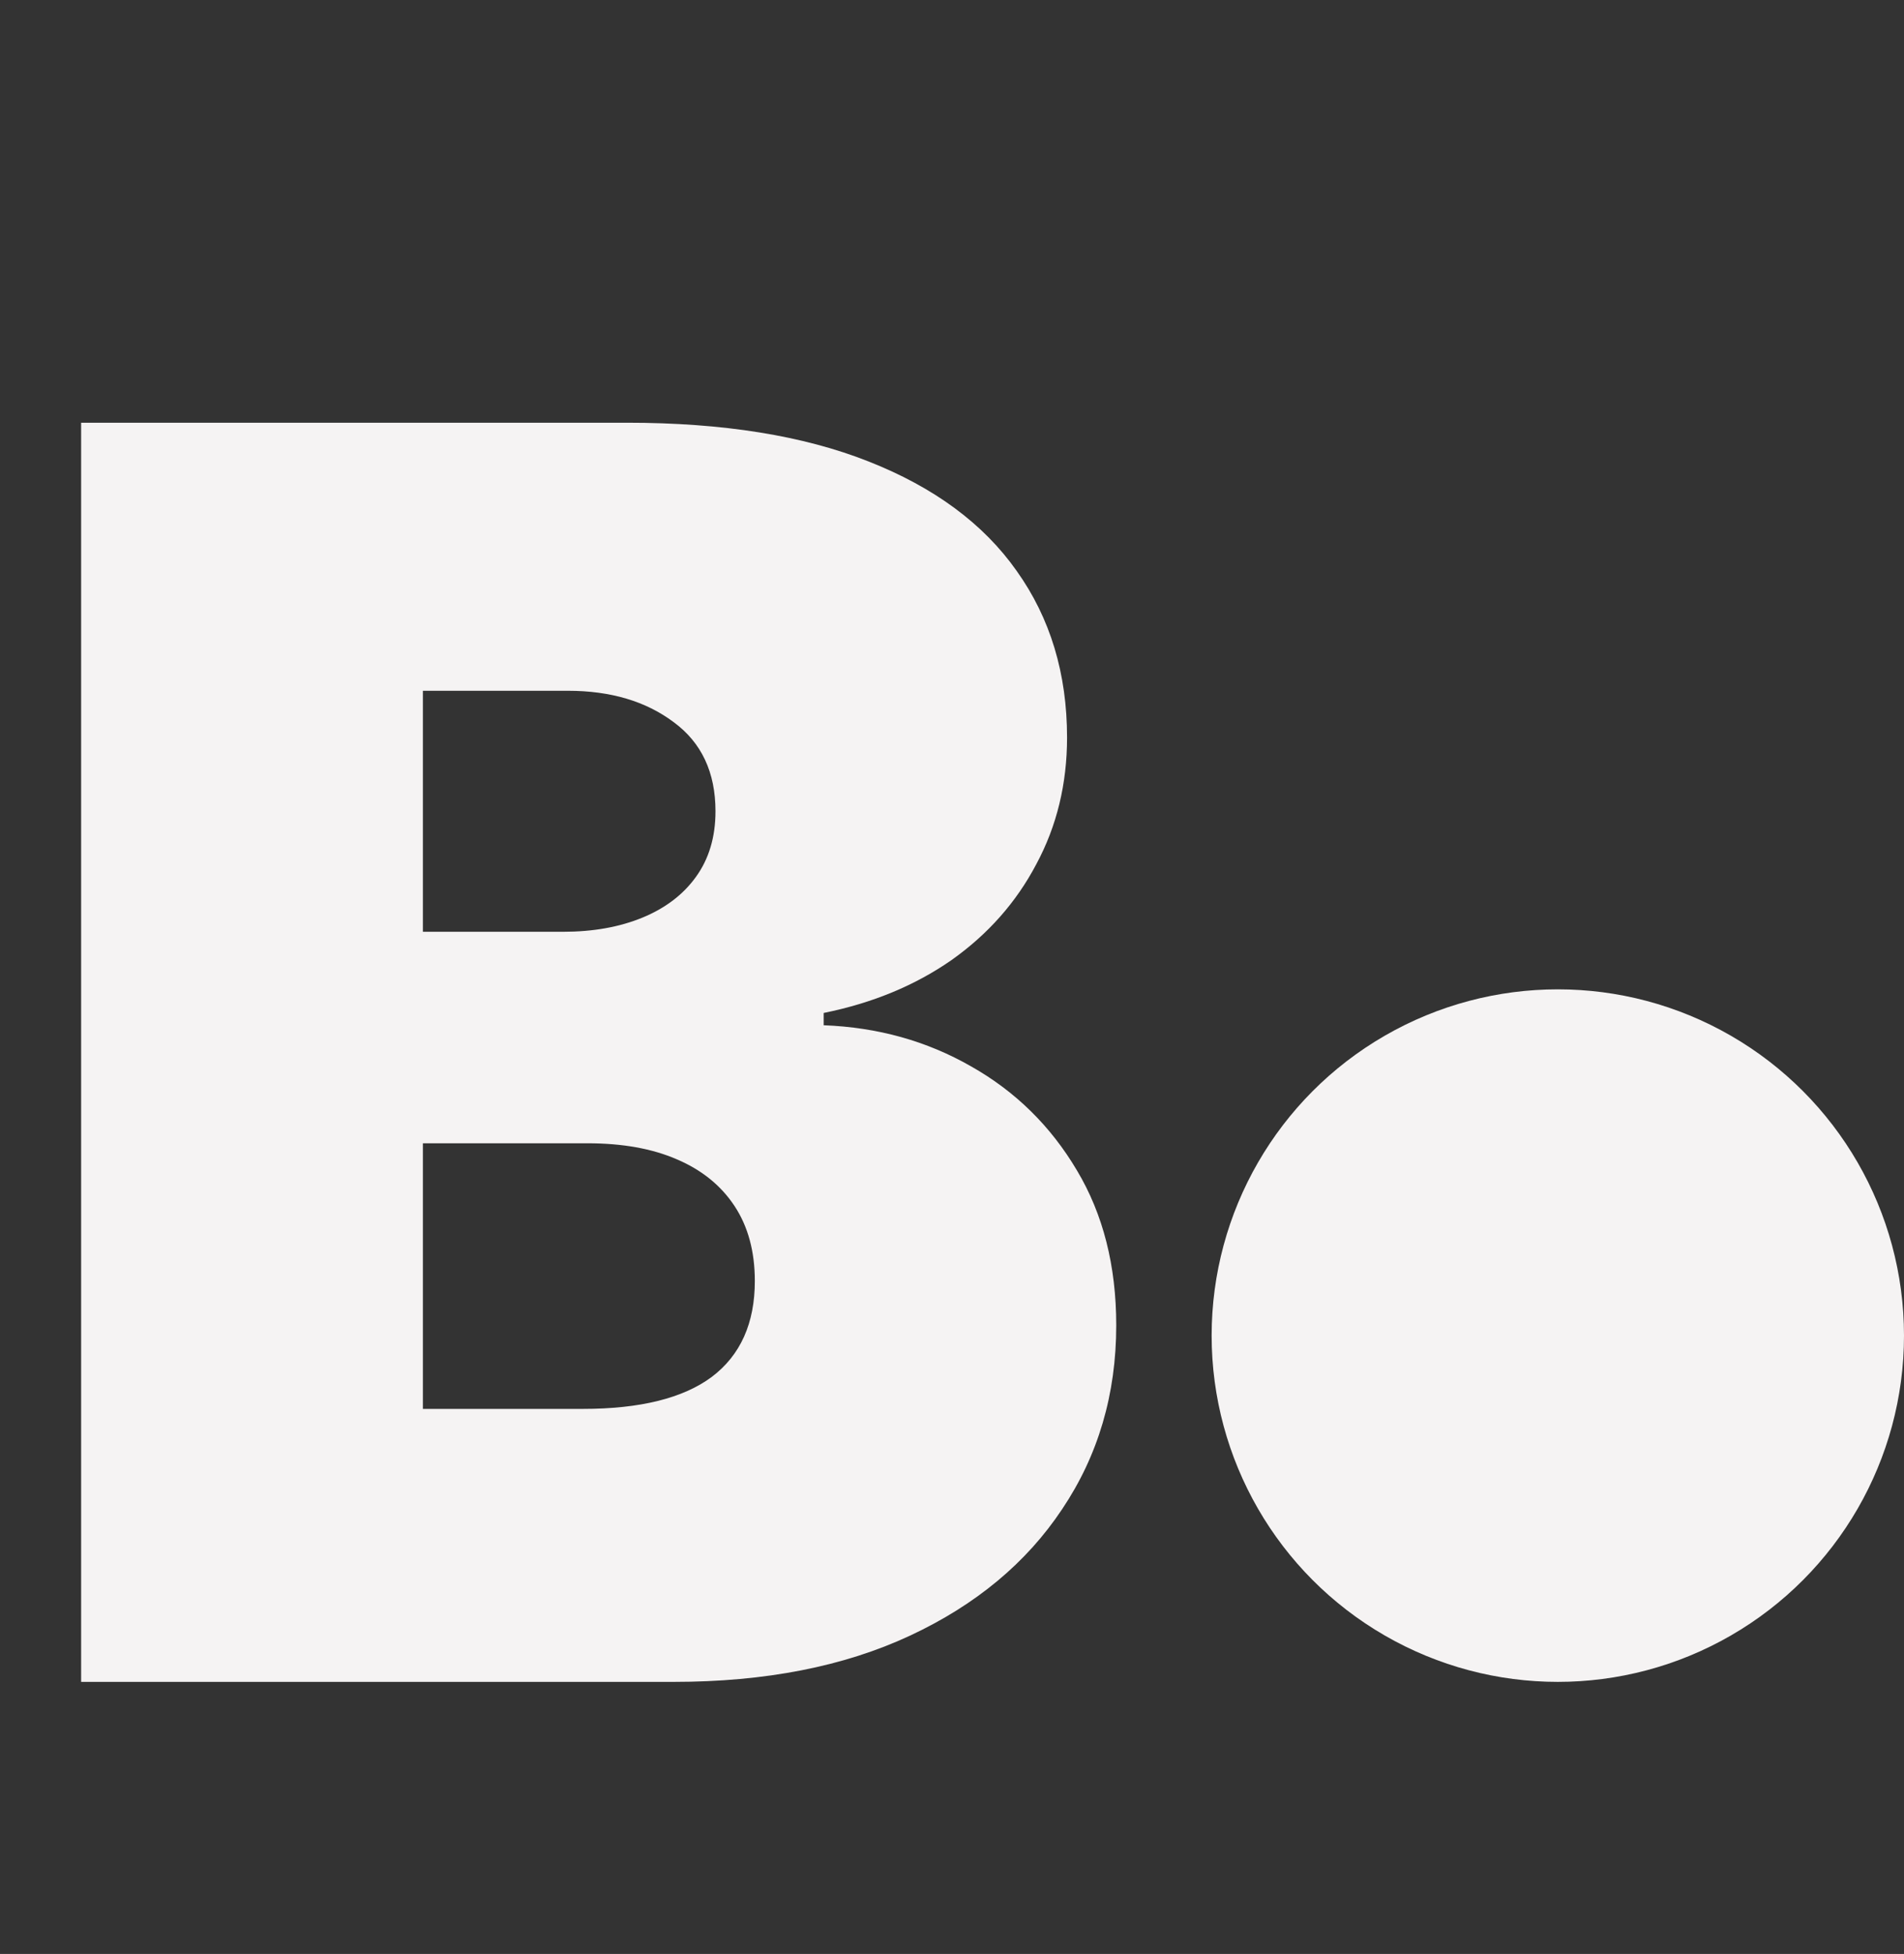 <svg width="77" height="79" viewBox="0 0 77 79" fill="none" xmlns="http://www.w3.org/2000/svg">
<rect x="0" y="0" width="77" height="79" fill="#333333" stroke="none"/>
<path d="M3.281 68V17.091H25.355C29.233 17.091 32.489 17.613 35.124 18.657C37.776 19.701 39.773 21.176 41.115 23.082C42.474 24.988 43.153 27.233 43.153 29.818C43.153 31.691 42.739 33.398 41.91 34.939C41.099 36.48 39.955 37.773 38.48 38.817C37.005 39.844 35.282 40.557 33.31 40.955V41.452C35.497 41.535 37.486 42.09 39.276 43.117C41.065 44.128 42.49 45.528 43.551 47.318C44.612 49.091 45.142 51.179 45.142 53.582C45.142 56.367 44.413 58.844 42.955 61.015C41.513 63.186 39.458 64.893 36.79 66.136C34.122 67.379 30.94 68 27.244 68H3.281ZM17.102 56.963H23.565C25.885 56.963 27.625 56.532 28.785 55.67C29.946 54.792 30.526 53.499 30.526 51.793C30.526 50.599 30.252 49.589 29.705 48.76C29.158 47.931 28.38 47.302 27.369 46.871C26.374 46.44 25.173 46.224 23.764 46.224H17.102V56.963ZM17.102 37.673H22.77C23.98 37.673 25.049 37.483 25.977 37.102C26.905 36.72 27.625 36.173 28.139 35.461C28.669 34.732 28.935 33.845 28.935 32.801C28.935 31.227 28.371 30.025 27.244 29.197C26.117 28.352 24.692 27.929 22.969 27.929H17.102V37.673Z" fill="#F5F3F3"/>
<circle cx="63" cy="54" r="14" fill="#F5F3F3"/>
</svg>
